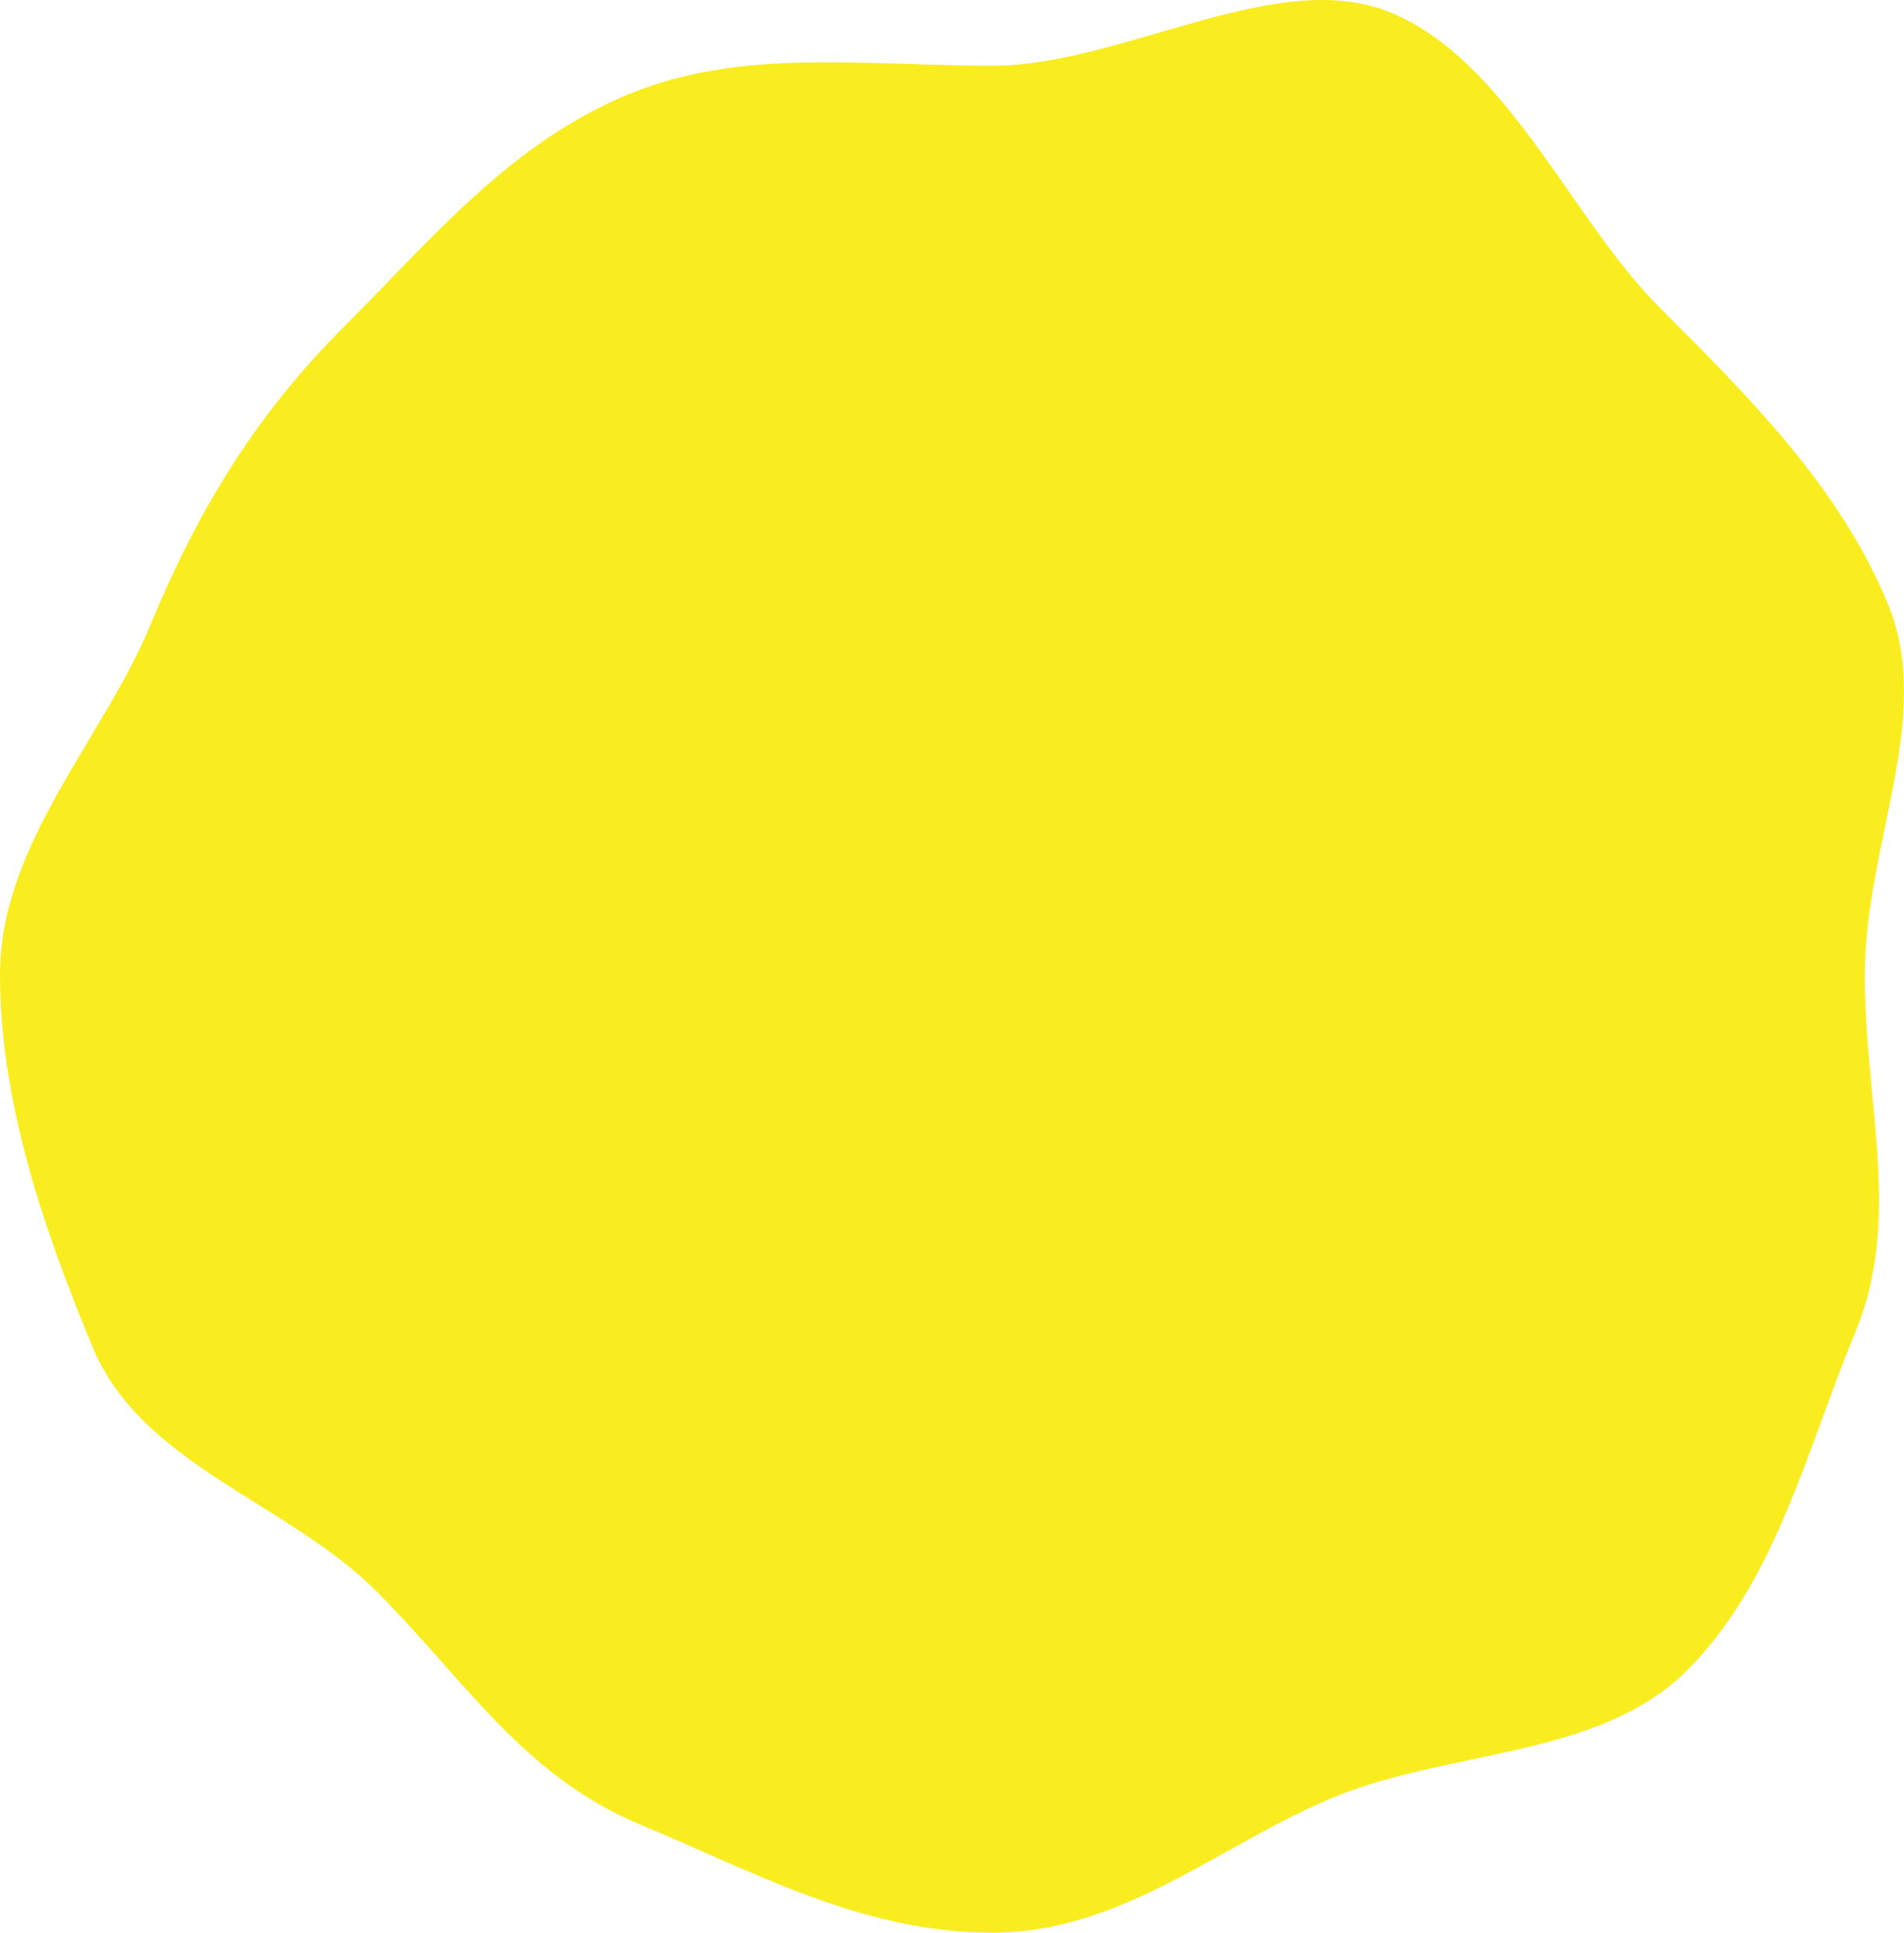 <?xml version="1.0" encoding="utf-8"?>
<!-- Generator: Adobe Illustrator 16.0.0, SVG Export Plug-In . SVG Version: 6.00 Build 0)  -->
<!DOCTYPE svg PUBLIC "-//W3C//DTD SVG 1.1//EN" "http://www.w3.org/Graphics/SVG/1.1/DTD/svg11.dtd">
<svg version="1.1" id="Layer_1" xmlns="http://www.w3.org/2000/svg" xmlns:xlink="http://www.w3.org/1999/xlink" x="0px" y="0px"
	 width="89.967px" height="91.285px" viewBox="0 0 89.967 91.285" enable-background="new 0 0 89.967 91.285" xml:space="preserve">
<g>
	<g>
		<defs>
			<rect id="SVGID_1_" width="89.967" height="91.285"/>
		</defs>
		<clipPath id="SVGID_2_">
			<use xlink:href="#SVGID_1_"  overflow="visible"/>
		</clipPath>
		<path clip-path="url(#SVGID_2_)" fill="#F9ED20" d="M46.89,91.285c-6.149,0-11.282-2.886-16.63-5.104
			c-5.544-2.3-8.307-6.856-12.485-11.035C13.596,70.968,6.68,69.182,4.381,63.638C2.164,58.289,0,52.181,0,46.03
			c0-6.151,4.874-11.135,7.092-16.483c2.299-5.544,5.001-9.956,9.179-14.134c4.178-4.178,7.857-8.651,13.401-10.95
			c5.348-2.217,11.067-1.36,17.218-1.36c6.148,0,13.473-4.729,18.821-2.511c5.544,2.299,8.519,9.742,12.696,13.92
			c4.177,4.178,8.494,8.448,10.793,13.992c2.217,5.348-1.085,11.376-1.085,17.526c0,6.15,1.771,11.543-0.448,16.892
			c-2.298,5.545-3.756,11.777-7.934,15.955c-4.178,4.179-11.202,3.727-16.746,6.024C57.642,87.119,53.039,91.285,46.89,91.285"/>
	</g>
</g>
</svg>
